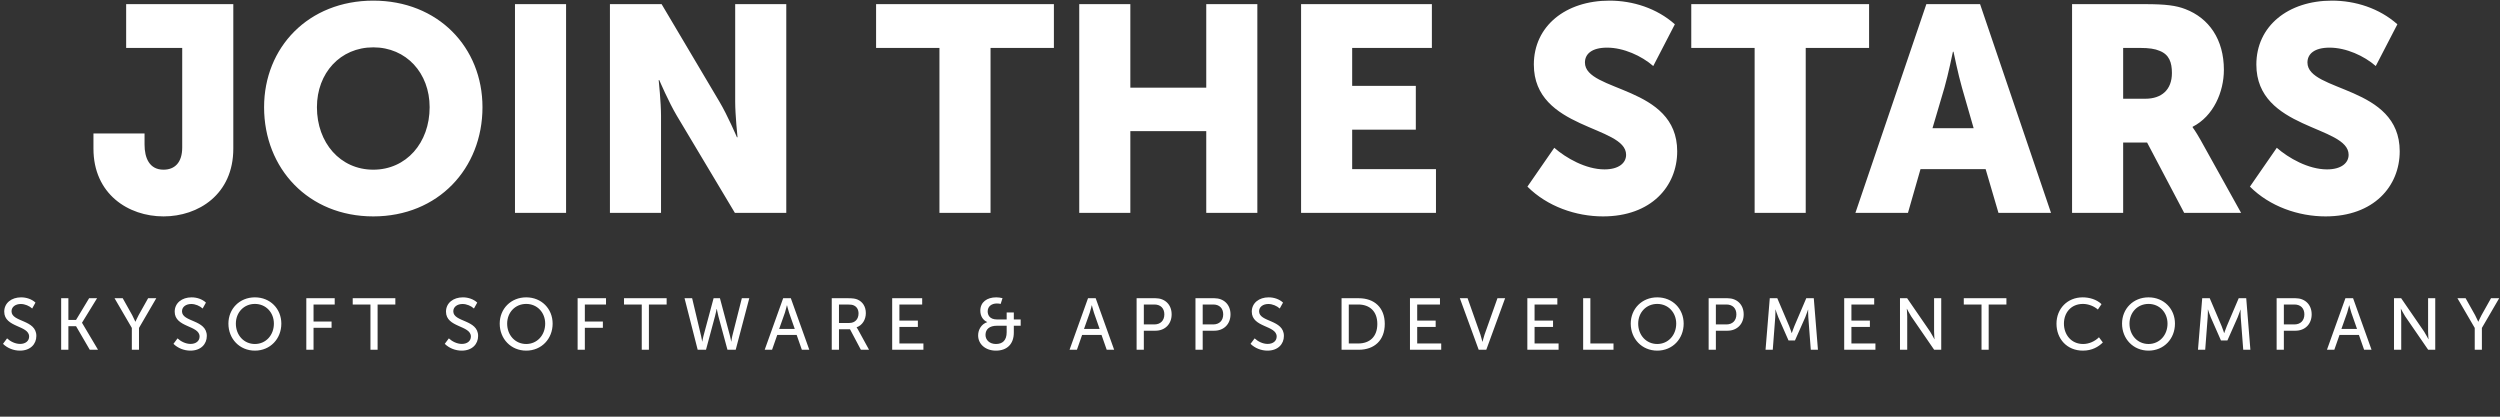 <svg width="822" height="137" viewBox="0 0 822 137" fill="none" xmlns="http://www.w3.org/2000/svg">
<rect x="0" y="0" width="822" height="137" fill="#333333" stroke="none"/>
<path d="M30.728 48.88C30.728 63.76 42.152 71.152 53.768 71.152C65.192 71.152 76.712 63.952 76.712 48.88V1.36H41.48V15.76H59.912V48.496C59.912 53.488 57.416 55.792 53.768 55.792C49.064 55.792 47.528 51.856 47.528 47.536V43.888H30.728V48.88ZM86.831 35.248C86.831 55.408 101.423 71.152 122.735 71.152C144.047 71.152 158.639 55.408 158.639 35.248C158.639 15.568 144.047 0.208 122.735 0.208C101.423 0.208 86.831 15.568 86.831 35.248ZM104.207 35.248C104.207 24.016 111.887 15.568 122.735 15.568C133.583 15.568 141.263 24.016 141.263 35.248C141.263 46.96 133.583 55.792 122.735 55.792C111.887 55.792 104.207 46.96 104.207 35.248ZM169.325 70H186.125V1.36H169.325V70ZM200.544 70H217.344V38.032C217.344 33.712 216.576 26.32 216.576 26.32H216.768C216.768 26.32 219.84 33.52 222.528 38.032L241.632 70H258.528V1.36H241.728V33.424C241.728 37.744 242.496 45.136 242.496 45.136H242.304C242.304 45.136 239.232 37.936 236.544 33.424L217.536 1.36H200.544V70ZM308.89 70H325.69V15.76H346.522V1.36H288.058V15.76H308.89V70ZM354.856 70H371.656V43.12H396.616V70H413.416V1.36H396.616V28.816H371.656V1.36H354.856V70ZM427.794 70H472.146V55.6H444.594V42.64H465.522V28.24H444.594V15.76H470.802V1.36H427.794V70ZM502.215 61.36C508.743 67.888 518.151 71.152 527.079 71.152C542.919 71.152 551.463 61.264 551.463 49.744C551.463 28.048 521.127 30.352 521.127 20.56C521.127 17.776 523.335 15.664 528.423 15.664C533.799 15.664 539.751 18.352 543.591 21.712L550.695 7.984C544.743 2.704 536.871 0.208 529.191 0.208C514.791 0.208 504.327 8.56 504.327 21.232C504.327 42.736 534.663 41.2 534.663 50.896C534.663 53.584 532.263 55.696 527.559 55.696C521.415 55.696 514.887 51.952 511.047 48.592L502.215 61.36ZM576.922 70H593.722V15.76H614.554V1.36H556.09V15.76H576.922V70ZM610.056 70H627.336L631.464 55.6H652.872L657.096 70H674.376L651.048 1.36H633.384L610.056 70ZM635.4 42.16L639.336 28.816C640.584 24.496 642.12 17.008 642.12 17.008H642.312C642.312 17.008 643.848 24.496 645.096 28.816L648.936 42.16H635.4ZM681.294 70H698.094V46.864H705.966L718.158 70H736.878L723.534 46C721.902 43.12 720.942 41.872 720.942 41.872V41.68C727.758 38.224 731.214 30.256 731.214 22.96C731.214 12.976 726.318 5.968 718.542 2.992C715.566 1.84 712.206 1.36 705.198 1.36H681.294V70ZM698.094 32.464V15.76H703.758C706.542 15.76 708.558 16.048 710.094 16.72C713.262 17.968 714.126 20.56 714.126 24.016C714.126 29.488 710.766 32.464 705.39 32.464H698.094ZM739.777 61.36C746.305 67.888 755.713 71.152 764.641 71.152C780.481 71.152 789.025 61.264 789.025 49.744C789.025 28.048 758.689 30.352 758.689 20.56C758.689 17.776 760.897 15.664 765.985 15.664C771.361 15.664 777.313 18.352 781.153 21.712L788.257 7.984C782.305 2.704 774.433 0.208 766.753 0.208C752.353 0.208 741.889 8.56 741.889 21.232C741.889 42.736 772.225 41.2 772.225 50.896C772.225 53.584 769.825 55.696 765.121 55.696C758.977 55.696 752.449 51.952 748.609 48.592L739.777 61.36Z" fill="white"/>
<path d="M0.984 113.056C2.448 114.496 4.512 115.288 6.552 115.288C10.008 115.288 11.952 113.128 11.952 110.464C11.952 105.016 3.792 105.976 3.792 102.352C3.792 100.888 5.112 99.952 6.84 99.952C8.184 99.952 9.648 100.576 10.584 101.44L11.664 99.496C10.416 98.32 8.616 97.768 6.936 97.768C3.792 97.768 1.392 99.616 1.392 102.472C1.392 107.752 9.576 106.912 9.576 110.656C9.576 112.12 8.376 113.08 6.6 113.08C4.992 113.08 3.36 112.24 2.328 111.256L0.984 113.056ZM20.11 115H22.486V107.248H25.006L29.518 115H32.23L26.974 106.144V106.096L31.918 98.056H29.302L25.006 105.184H22.486V98.056H20.11V115ZM43.348 115H45.7V107.824L51.388 98.056H48.7L45.58 103.624C45.052 104.608 44.548 105.76 44.548 105.76H44.5C44.5 105.76 43.972 104.608 43.468 103.624L40.348 98.056H37.66L43.348 107.824V115ZM57.032 113.056C58.496 114.496 60.56 115.288 62.6 115.288C66.056 115.288 68 113.128 68 110.464C68 105.016 59.84 105.976 59.84 102.352C59.84 100.888 61.16 99.952 62.888 99.952C64.232 99.952 65.696 100.576 66.632 101.44L67.712 99.496C66.464 98.32 64.664 97.768 62.984 97.768C59.84 97.768 57.44 99.616 57.44 102.472C57.44 107.752 65.624 106.912 65.624 110.656C65.624 112.12 64.424 113.08 62.648 113.08C61.04 113.08 59.408 112.24 58.376 111.256L57.032 113.056ZM75.103 106.408C75.103 111.4 78.775 115.288 83.815 115.288C88.855 115.288 92.503 111.4 92.503 106.408C92.503 101.536 88.855 97.768 83.815 97.768C78.775 97.768 75.103 101.536 75.103 106.408ZM77.551 106.408C77.551 102.736 80.191 99.928 83.815 99.928C87.415 99.928 90.055 102.736 90.055 106.408C90.055 110.2 87.415 113.104 83.815 113.104C80.191 113.104 77.551 110.2 77.551 106.408ZM100.716 115H103.092V107.776H109.02V105.712H103.092V100.12H110.052V98.056H100.716V115ZM121.805 115H124.157V100.12H129.989V98.056H115.973V100.12H121.805V115ZM146.236 113.056C147.7 114.496 149.764 115.288 151.804 115.288C155.26 115.288 157.204 113.128 157.204 110.464C157.204 105.016 149.044 105.976 149.044 102.352C149.044 100.888 150.364 99.952 152.092 99.952C153.436 99.952 154.9 100.576 155.836 101.44L156.916 99.496C155.668 98.32 153.868 97.768 152.188 97.768C149.044 97.768 146.644 99.616 146.644 102.472C146.644 107.752 154.828 106.912 154.828 110.656C154.828 112.12 153.628 113.08 151.852 113.08C150.244 113.08 148.612 112.24 147.58 111.256L146.236 113.056ZM164.306 106.408C164.306 111.4 167.978 115.288 173.018 115.288C178.058 115.288 181.706 111.4 181.706 106.408C181.706 101.536 178.058 97.768 173.018 97.768C167.978 97.768 164.306 101.536 164.306 106.408ZM166.754 106.408C166.754 102.736 169.394 99.928 173.018 99.928C176.618 99.928 179.258 102.736 179.258 106.408C179.258 110.2 176.618 113.104 173.018 113.104C169.394 113.104 166.754 110.2 166.754 106.408ZM189.92 115H192.296V107.776H198.224V105.712H192.296V100.12H199.256V98.056H189.92V115ZM211.008 115H213.36V100.12H219.192V98.056H205.176V100.12H211.008V115ZM229.397 115H232.133L235.085 104.008C235.397 102.904 235.613 101.632 235.613 101.632H235.709C235.709 101.632 235.925 102.904 236.213 104.008L239.189 115H241.901L246.365 98.056H243.917L240.773 110.488C240.557 111.4 240.461 112.288 240.461 112.288H240.413C240.413 112.288 240.269 111.424 240.029 110.488L236.717 98.056H234.629L231.293 110.488C231.053 111.424 230.909 112.288 230.909 112.288H230.861C230.861 112.288 230.741 111.4 230.525 110.488L227.573 98.056H225.077L229.397 115ZM251.432 115H253.856L255.56 110.128H261.944L263.648 115H266.096L260.024 98.056H257.504L251.432 115ZM256.184 108.16L258.08 102.808C258.368 101.92 258.728 100.384 258.728 100.384H258.776C258.776 100.384 259.16 101.92 259.448 102.808L261.32 108.16H256.184ZM273.479 115H275.855V108.256H279.479L283.055 115H285.743L282.143 108.424C281.855 107.896 281.663 107.656 281.663 107.656V107.608C283.511 106.984 284.687 105.112 284.687 102.952C284.687 100.792 283.631 99.232 281.999 98.512C281.303 98.2 280.487 98.056 278.855 98.056H273.479V115ZM275.855 106.192V100.12H278.663C279.743 100.12 280.271 100.216 280.703 100.408C281.759 100.864 282.287 101.848 282.287 103.072C282.287 104.944 281.111 106.192 279.263 106.192H275.855ZM293.349 115H303.621V112.936H295.725V107.488H301.797V105.424H295.725V100.12H303.213V98.056H293.349V115ZM321.608 110.272C321.608 113.104 323.96 115.288 327.464 115.288C331.112 115.288 333.344 113.128 333.344 109.36V107.104H335.6V105.04H333.344V102.736H330.992V105.04H327.848C325.256 105.04 324.752 103.432 324.752 102.376C324.752 100.72 326.072 99.784 327.752 99.784C328.184 99.784 328.664 99.832 329.024 99.928L329.624 98.032C328.928 97.864 328.256 97.768 327.56 97.768C324.536 97.768 322.328 99.328 322.328 102.136C322.328 104.032 323.288 105.304 324.584 105.88V105.928C322.712 106.528 321.608 108.376 321.608 110.272ZM324.032 110.128C324.032 108.232 325.376 107.104 327.776 107.104H330.992V109.24C330.992 111.904 329.648 113.104 327.464 113.104C325.352 113.104 324.032 111.76 324.032 110.128ZM351.669 115H354.093L355.797 110.128H362.181L363.885 115H366.333L360.261 98.056H357.741L351.669 115ZM356.421 108.16L358.317 102.808C358.605 101.92 358.965 100.384 358.965 100.384H359.013C359.013 100.384 359.397 101.92 359.685 102.808L361.557 108.16H356.421ZM373.716 115H376.092V108.736H379.932C383.028 108.736 385.236 106.576 385.236 103.36C385.236 100.144 383.028 98.056 379.932 98.056H373.716V115ZM376.092 106.672V100.12H379.572C381.564 100.12 382.836 101.344 382.836 103.36C382.836 105.4 381.564 106.672 379.548 106.672H376.092ZM393.071 115H395.447V108.736H399.287C402.383 108.736 404.591 106.576 404.591 103.36C404.591 100.144 402.383 98.056 399.287 98.056H393.071V115ZM395.447 106.672V100.12H398.927C400.919 100.12 402.191 101.344 402.191 103.36C402.191 105.4 400.919 106.672 398.903 106.672H395.447ZM411.178 113.056C412.642 114.496 414.706 115.288 416.746 115.288C420.202 115.288 422.146 113.128 422.146 110.464C422.146 105.016 413.986 105.976 413.986 102.352C413.986 100.888 415.306 99.952 417.034 99.952C418.378 99.952 419.842 100.576 420.778 101.44L421.858 99.496C420.61 98.32 418.81 97.768 417.13 97.768C413.986 97.768 411.586 99.616 411.586 102.472C411.586 107.752 419.77 106.912 419.77 110.656C419.77 112.12 418.57 113.08 416.794 113.08C415.186 113.08 413.554 112.24 412.522 111.256L411.178 113.056ZM441.104 115H446.744C451.904 115 455.312 111.88 455.312 106.504C455.312 101.152 451.904 98.056 446.744 98.056H441.104V115ZM443.48 112.936V100.12H446.576C450.344 100.12 452.864 102.352 452.864 106.504C452.864 110.704 450.368 112.936 446.576 112.936H443.48ZM463.599 115H473.871V112.936H465.975V107.488H472.047V105.424H465.975V100.12H473.463V98.056H463.599V115ZM486.194 115H488.69L494.882 98.056H492.362L488.114 110.032C487.802 110.944 487.466 112.36 487.466 112.36H487.418C487.418 112.36 487.058 110.944 486.77 110.032L482.546 98.056H480.002L486.194 115ZM502.191 115H512.463V112.936H504.567V107.488H510.639V105.424H504.567V100.12H512.055V98.056H502.191V115ZM520.538 115H530.522V112.936H522.914V98.056H520.538V115ZM536.189 106.408C536.189 111.4 539.861 115.288 544.901 115.288C549.941 115.288 553.589 111.4 553.589 106.408C553.589 101.536 549.941 97.768 544.901 97.768C539.861 97.768 536.189 101.536 536.189 106.408ZM538.637 106.408C538.637 102.736 541.277 99.928 544.901 99.928C548.501 99.928 551.141 102.736 551.141 106.408C551.141 110.2 548.501 113.104 544.901 113.104C541.277 113.104 538.637 110.2 538.637 106.408ZM561.802 115H564.178V108.736H568.018C571.114 108.736 573.322 106.576 573.322 103.36C573.322 100.144 571.114 98.056 568.018 98.056H561.802V115ZM564.178 106.672V100.12H567.658C569.65 100.12 570.922 101.344 570.922 103.36C570.922 105.4 569.65 106.672 567.634 106.672H564.178ZM580.509 115H582.885L583.701 104.32C583.797 103.288 583.749 101.776 583.749 101.776H583.797C583.797 101.776 584.325 103.408 584.709 104.32L588.069 111.952H590.181L593.565 104.32C593.949 103.384 594.477 101.824 594.477 101.824H594.525C594.525 101.824 594.477 103.288 594.573 104.32L595.389 115H597.741L596.373 98.056H593.901L589.989 107.224C589.605 108.16 589.149 109.504 589.149 109.504H589.101C589.101 109.504 588.669 108.16 588.285 107.224L584.373 98.056H581.901L580.509 115ZM606.371 115H616.643V112.936H608.747V107.488H614.819V105.424H608.747V100.12H616.235V98.056H606.371V115ZM624.718 115H627.094V104.008C627.094 103.048 626.95 101.536 626.95 101.536H626.998C626.998 101.536 627.79 103.072 628.39 104.008L635.95 115H638.278V98.056H635.926V109.048C635.926 110.008 636.07 111.52 636.07 111.52H636.022C636.022 111.52 635.23 109.984 634.63 109.048L627.07 98.056H624.718V115ZM651.525 115H653.877V100.12H659.709V98.056H645.693V100.12H651.525V115ZM676.172 106.432C676.172 111.4 679.604 115.288 684.86 115.288C687.86 115.288 689.972 114.04 691.412 112.6L690.14 110.896C688.772 112.264 686.828 113.104 684.932 113.104C680.996 113.104 678.62 110.008 678.62 106.408C678.62 102.832 680.948 99.928 684.884 99.928C686.636 99.928 688.532 100.672 689.78 101.776L690.98 100C689.348 98.44 686.972 97.768 684.788 97.768C679.748 97.768 676.172 101.512 676.172 106.432ZM697.729 106.408C697.729 111.4 701.401 115.288 706.441 115.288C711.481 115.288 715.129 111.4 715.129 106.408C715.129 101.536 711.481 97.768 706.441 97.768C701.401 97.768 697.729 101.536 697.729 106.408ZM700.177 106.408C700.177 102.736 702.817 99.928 706.441 99.928C710.041 99.928 712.681 102.736 712.681 106.408C712.681 110.2 710.041 113.104 706.441 113.104C702.817 113.104 700.177 110.2 700.177 106.408ZM722.695 115H725.071L725.887 104.32C725.983 103.288 725.935 101.776 725.935 101.776H725.983C725.983 101.776 726.511 103.408 726.895 104.32L730.255 111.952H732.367L735.751 104.32C736.135 103.384 736.663 101.824 736.663 101.824H736.711C736.711 101.824 736.663 103.288 736.759 104.32L737.575 115H739.927L738.559 98.056H736.087L732.175 107.224C731.791 108.16 731.335 109.504 731.335 109.504H731.287C731.287 109.504 730.855 108.16 730.471 107.224L726.559 98.056H724.087L722.695 115ZM748.557 115H750.933V108.736H754.773C757.869 108.736 760.077 106.576 760.077 103.36C760.077 100.144 757.869 98.056 754.773 98.056H748.557V115ZM750.933 106.672V100.12H754.413C756.405 100.12 757.677 101.344 757.677 103.36C757.677 105.4 756.405 106.672 754.389 106.672H750.933ZM765.102 115H767.526L769.23 110.128H775.614L777.318 115H779.766L773.694 98.056H771.174L765.102 115ZM769.854 108.16L771.75 102.808C772.038 101.92 772.398 100.384 772.398 100.384H772.446C772.446 100.384 772.83 101.92 773.118 102.808L774.99 108.16H769.854ZM787.149 115H789.525V104.008C789.525 103.048 789.381 101.536 789.381 101.536H789.429C789.429 101.536 790.221 103.072 790.821 104.008L798.381 115H800.709V98.056H798.357V109.048C798.357 110.008 798.501 111.52 798.501 111.52H798.453C798.453 111.52 797.661 109.984 797.061 109.048L789.501 98.056H787.149V115ZM813.692 115H816.044V107.824L821.732 98.056H819.044L815.924 103.624C815.396 104.608 814.892 105.76 814.892 105.76H814.844C814.844 105.76 814.316 104.608 813.812 103.624L810.692 98.056H808.004L813.692 107.824V115Z" fill="white"/>
</svg>
